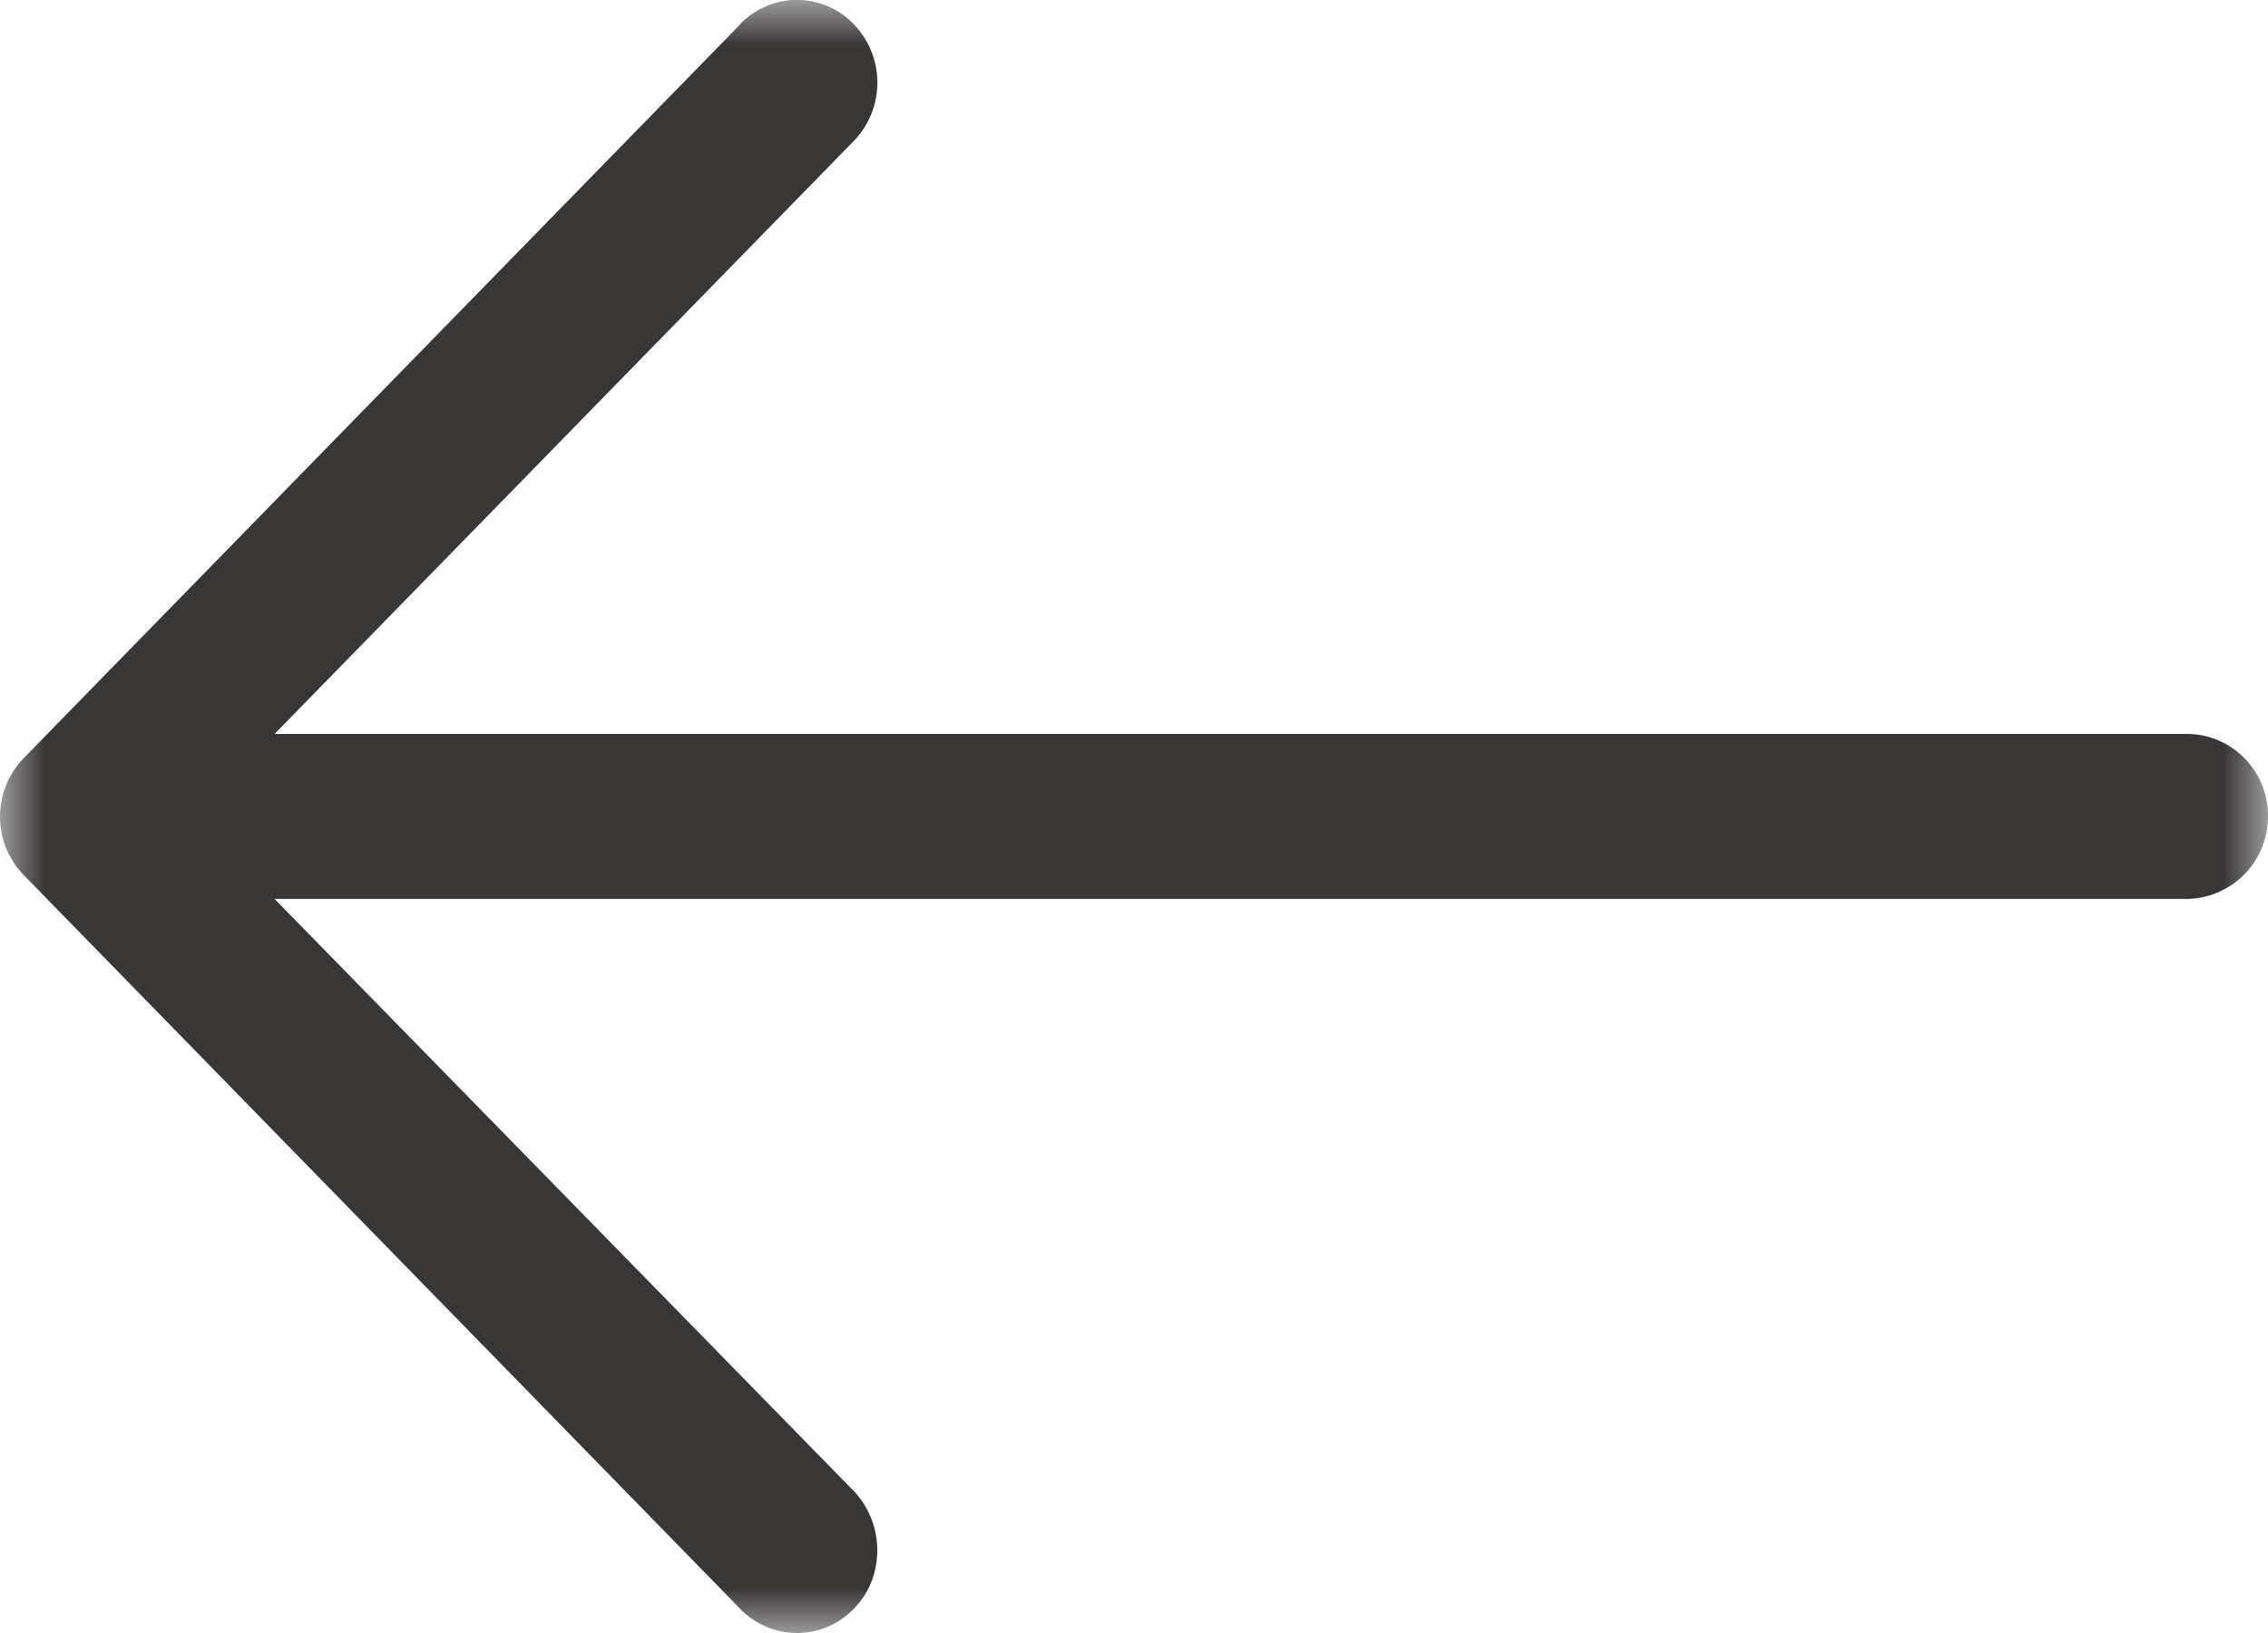<svg viewBox="0 0 25 18" xmlns="http://www.w3.org/2000/svg" xmlns:xlink="http://www.w3.org/1999/xlink"><defs><path id="a" d="M0 0h25v18H0z"/></defs><g fill="none" fill-rule="evenodd"><mask id="b" fill="#fff"><use xlink:href="#a"/></mask><path d="M8.155.271a.866.866 0 0 1 1.26 0 .926.926 0 0 1 0 1.279L3.027 8.09h21.078c.492 0 .895.402.895.902a.909.909 0 0 1-.895.917H3.027l6.388 6.53c.34.36.34.945 0 1.29a.868.868 0 0 1-1.26 0L.256 9.64a.926.926 0 0 1 0-1.278l7.9-8.09z" fill="#393636" mask="url(#b)"/></g></svg>